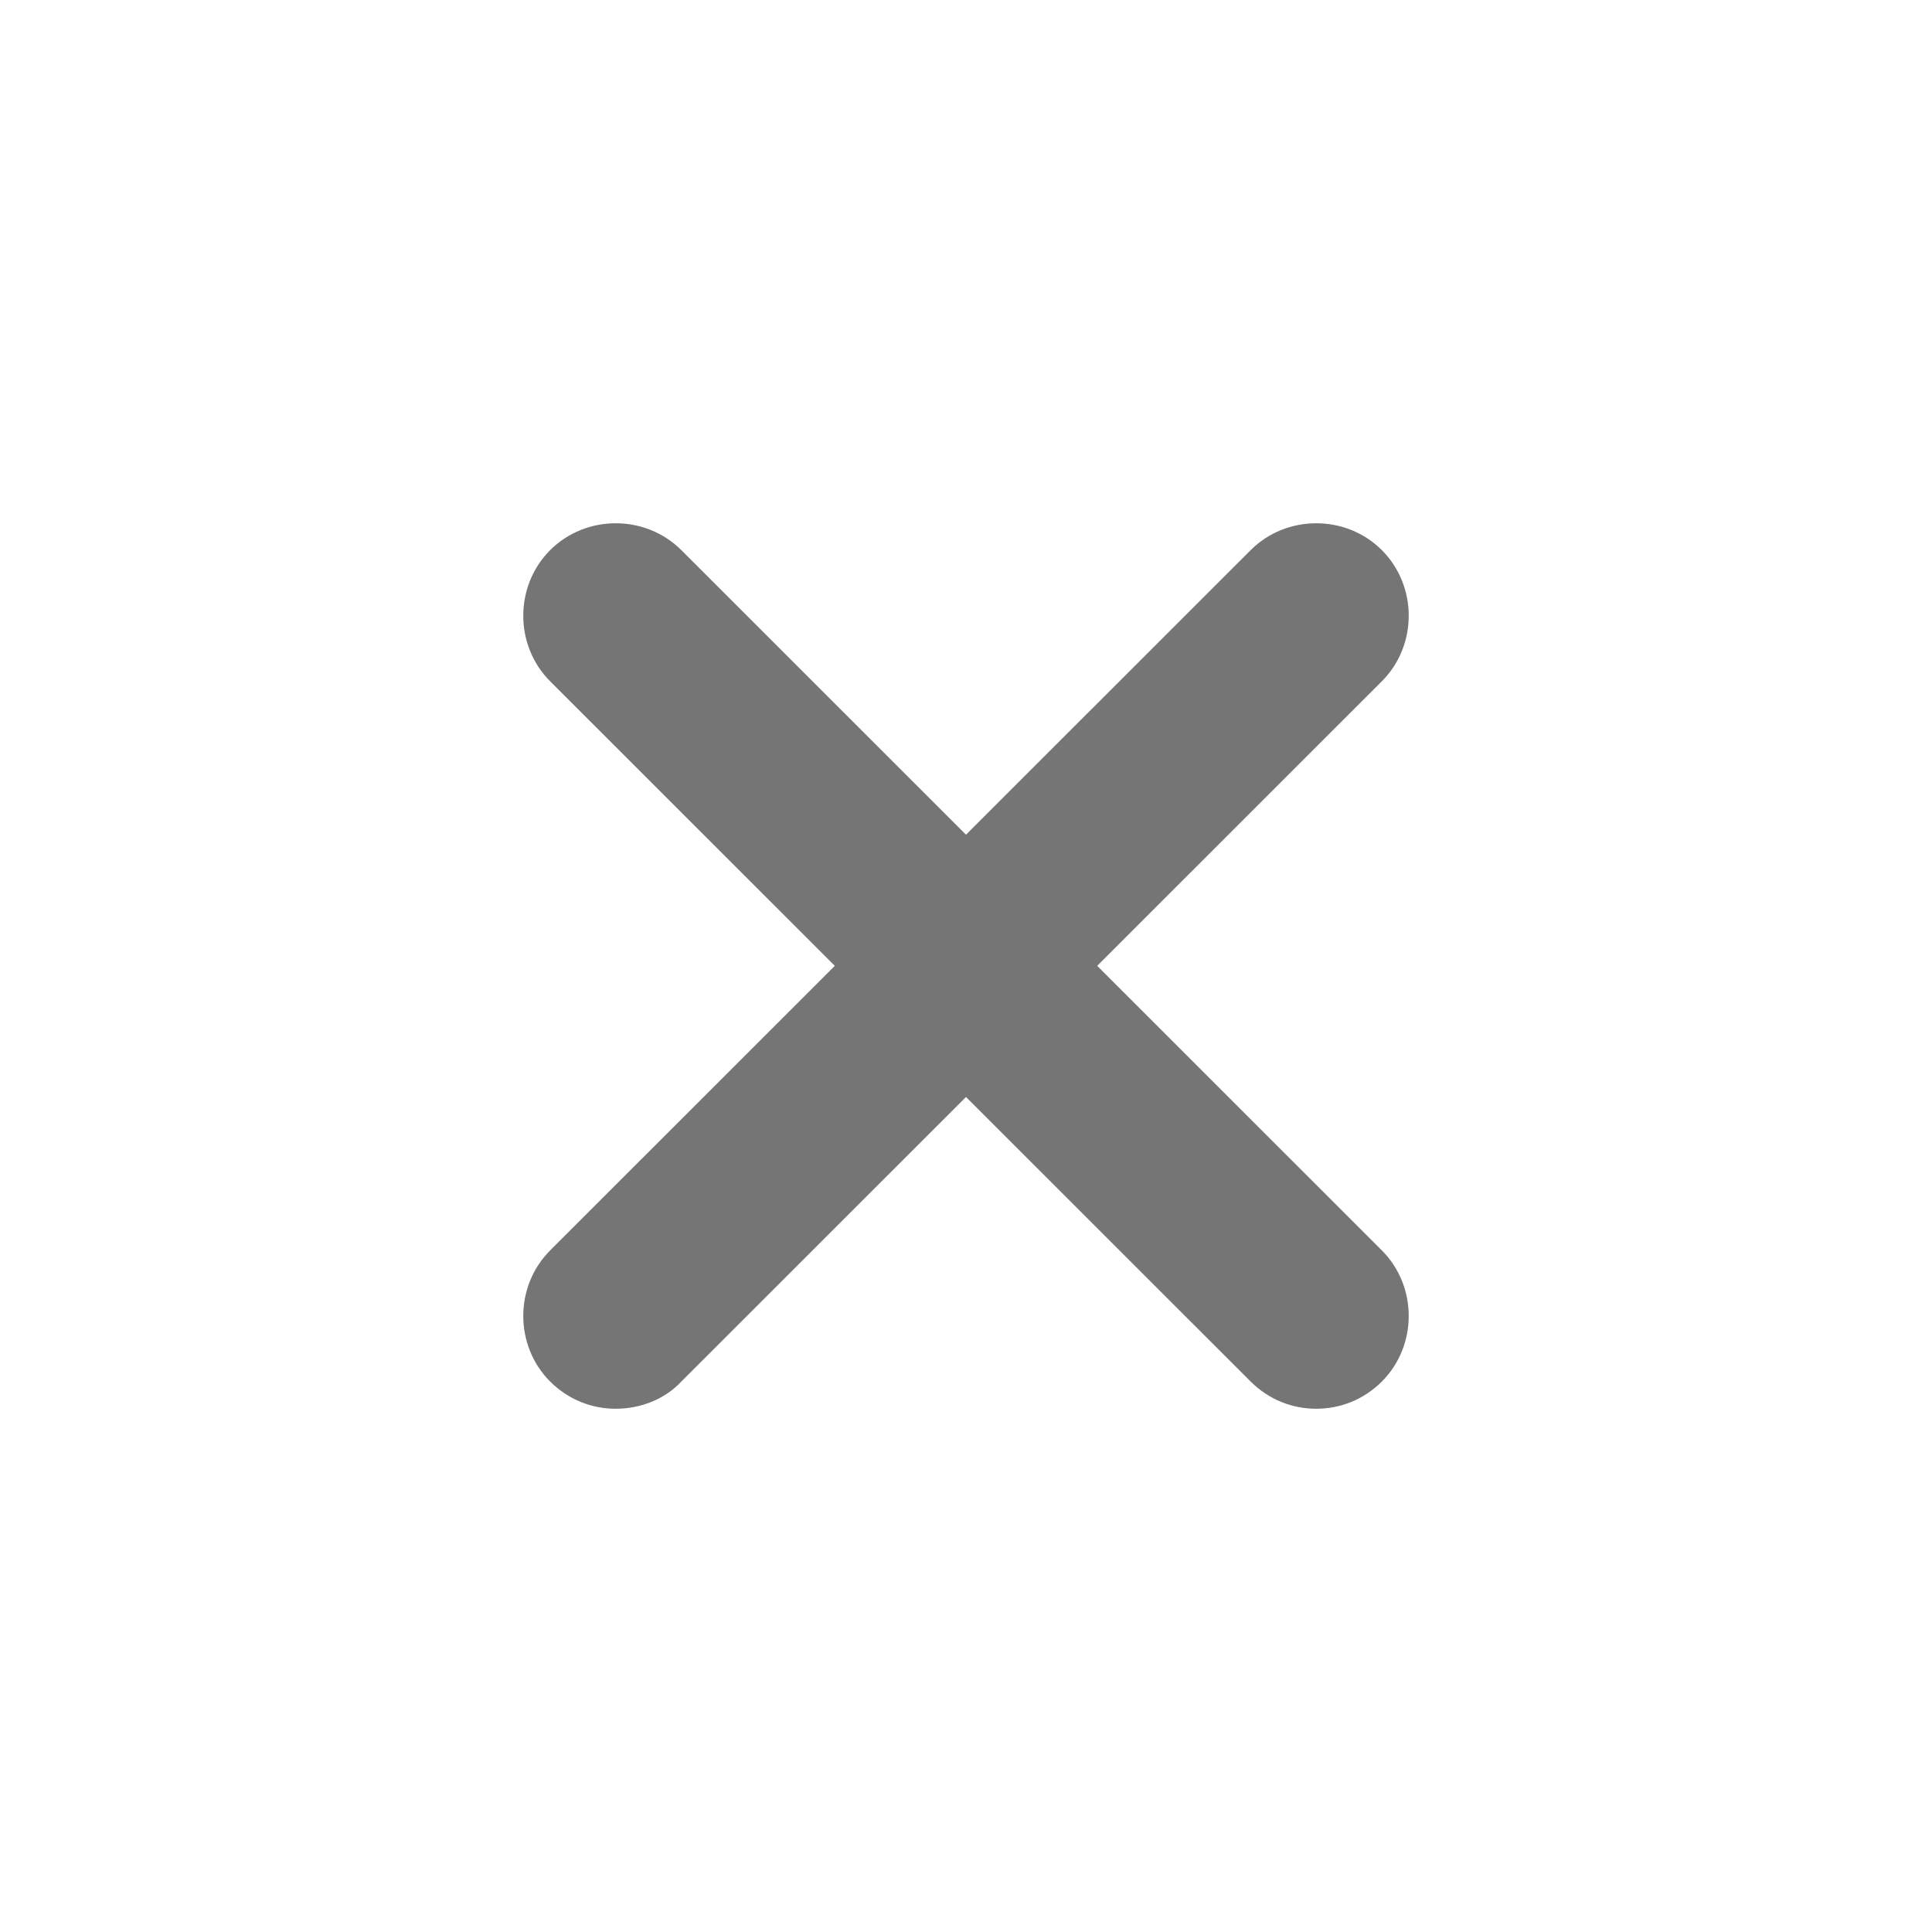 <svg width="24" height="24" viewBox="0 0 24 24" fill="none" xmlns="http://www.w3.org/2000/svg">
<path d="M7.649 17.5C7.357 17.5 7.065 17.392 6.834 17.162C6.389 16.716 6.389 15.979 6.834 15.533L15.536 6.834C15.982 6.389 16.72 6.389 17.166 6.834C17.611 7.28 17.611 8.018 17.166 8.463L8.464 17.162C8.249 17.392 7.941 17.5 7.649 17.5Z" fill="#757575"/>
<path d="M16.351 17.5C16.059 17.5 15.767 17.392 15.536 17.162L6.834 8.463C6.389 8.018 6.389 7.28 6.834 6.834C7.28 6.389 8.018 6.389 8.464 6.834L17.166 15.533C17.611 15.979 17.611 16.716 17.166 17.162C16.935 17.392 16.643 17.5 16.351 17.5Z" fill="#757575"/>
</svg>
